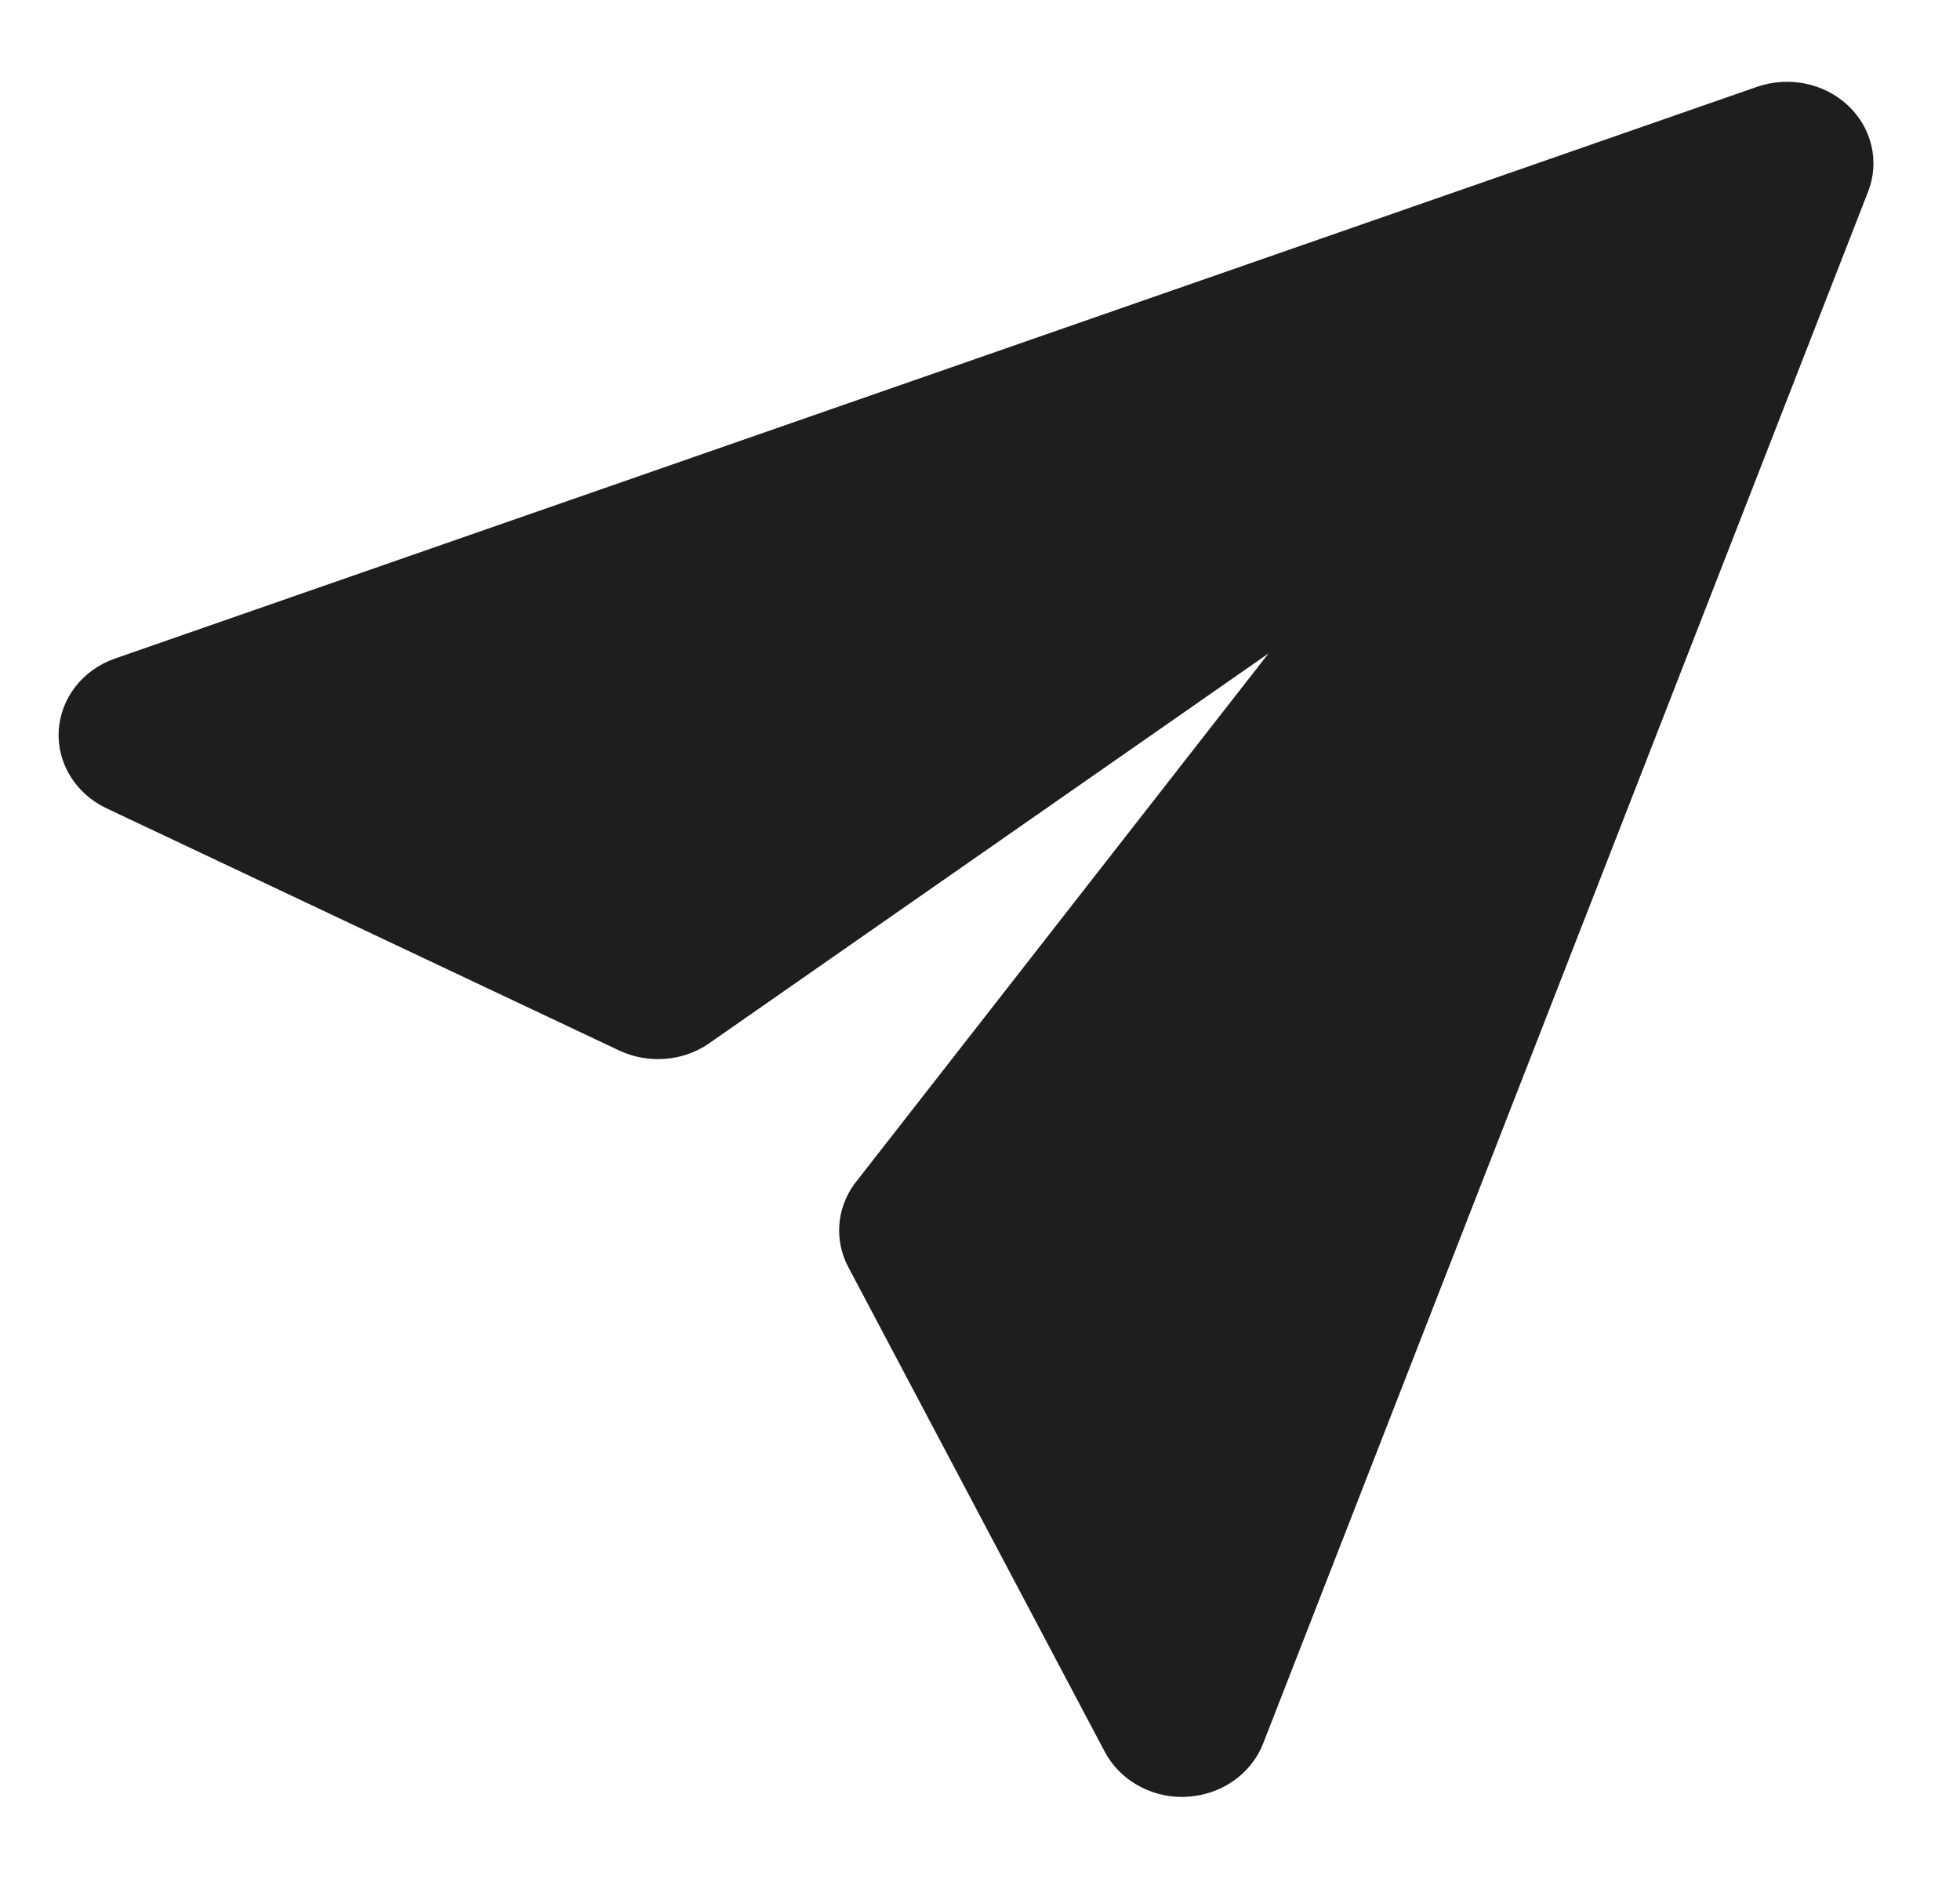 <svg width="26" height="25" viewBox="0 0 26 25" fill="none" xmlns="http://www.w3.org/2000/svg">
<g clip-path="url(#clip0_30_229)">
<path d="M15.681 23.834C15.249 23.834 14.85 23.603 14.655 23.234L11.252 16.804C11.065 16.451 11.097 16.028 11.335 15.702L16.827 8.667L9.381 13.856C9.036 14.081 8.589 14.109 8.215 13.934L1.411 10.72C1.003 10.526 0.754 10.122 0.779 9.691C0.804 9.259 1.098 8.882 1.527 8.734L23.309 1.151C23.728 1.007 24.199 1.101 24.516 1.401C24.833 1.699 24.936 2.145 24.781 2.542L16.756 23.125C16.598 23.53 16.2 23.808 15.744 23.831C15.723 23.832 15.701 23.834 15.681 23.834Z" fill="#1E1E1E"/>
</g>
<defs>
<clipPath id="clip0_30_229">
<rect width="25" height="25" fill="white" transform="translate(0.151)"/>
</clipPath>
</defs>
</svg>
